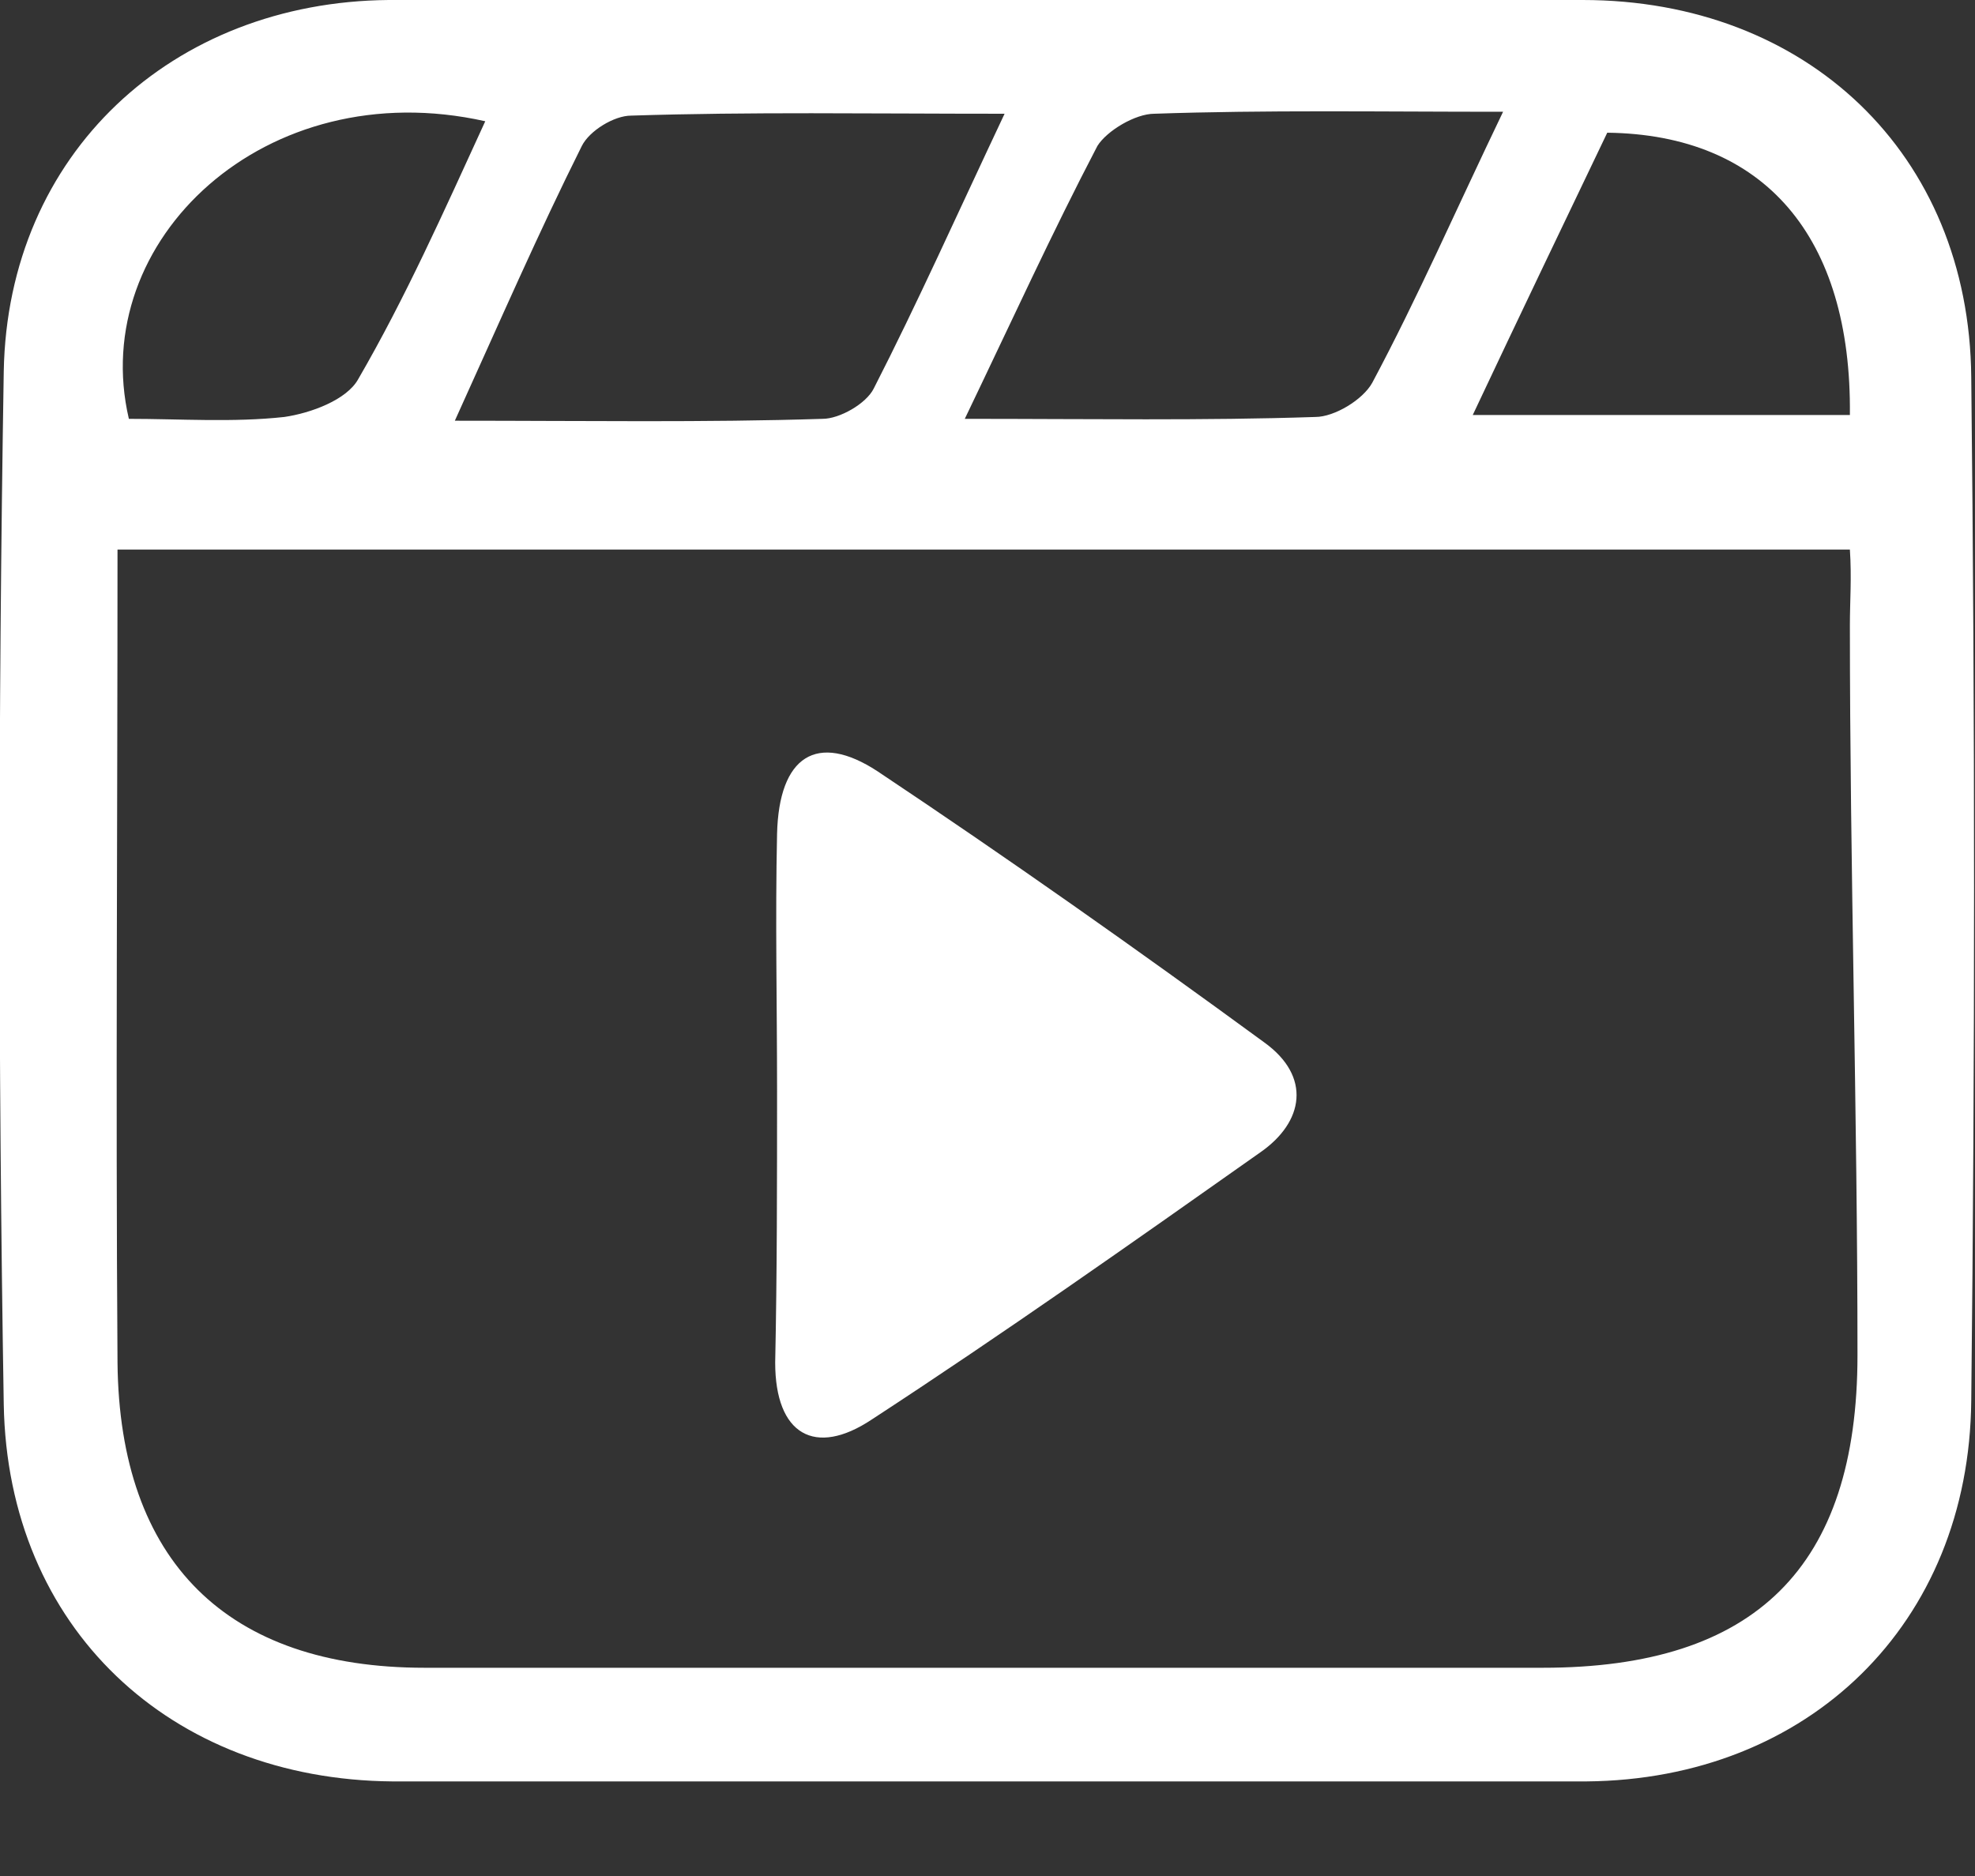 <svg width="20" height="19" viewBox="0 0 20 19" fill="none" xmlns="http://www.w3.org/2000/svg">
<rect x="0" y="0" width="20" height="19" fill="#333333" stroke="none"/>
<g clip-path="url(#clip0_2240_10074)">
<path d="M9.923 18.042C7.946 18.042 5.95 18.042 3.973 18.042C1.727 18.023 0.077 16.488 0.038 14.223C-0.019 10.749 -0.019 7.255 0.038 3.762C0.077 1.555 1.747 0.019 3.935 0C7.965 0 11.996 0 16.027 0C18.292 0 19.942 1.555 19.962 3.82C20 7.274 20 10.729 19.962 14.184C19.942 16.449 18.311 18.023 16.065 18.042C14.011 18.061 11.977 18.042 9.923 18.042ZM1.19 5.566C1.19 8.388 1.171 11.094 1.19 13.8C1.209 15.816 2.303 16.891 4.299 16.891C8.081 16.891 11.842 16.891 15.624 16.891C17.773 16.891 18.81 15.873 18.81 13.724C18.81 11.267 18.733 8.791 18.733 6.334C18.733 6.084 18.752 5.854 18.733 5.566C12.898 5.566 7.121 5.566 1.19 5.566ZM10.173 1.152C8.791 1.152 7.601 1.132 6.391 1.171C6.219 1.171 5.969 1.324 5.892 1.478C5.451 2.361 5.067 3.244 4.606 4.261C5.931 4.261 7.14 4.28 8.33 4.242C8.503 4.242 8.772 4.088 8.848 3.935C9.29 3.071 9.693 2.169 10.173 1.152ZM9.77 4.242C11.056 4.242 12.188 4.261 13.32 4.223C13.512 4.223 13.8 4.05 13.896 3.877C14.357 3.013 14.741 2.131 15.221 1.132C13.954 1.132 12.821 1.113 11.689 1.152C11.497 1.152 11.209 1.324 11.113 1.478C10.652 2.361 10.249 3.244 9.77 4.242ZM18.733 4.203C18.752 2.399 17.869 1.363 16.276 1.344C15.835 2.265 15.393 3.186 14.914 4.203C16.276 4.203 17.505 4.203 18.733 4.203ZM4.914 1.228C2.687 0.729 0.883 2.438 1.305 4.242C1.823 4.242 2.361 4.28 2.879 4.223C3.148 4.184 3.512 4.05 3.628 3.839C4.107 3.013 4.491 2.15 4.914 1.228Z" fill="white"/>
<path d="M7.869 11.037C7.869 10.173 7.85 9.309 7.869 8.445C7.888 7.658 8.272 7.409 8.887 7.812C10.211 8.695 11.516 9.616 12.802 10.557C13.282 10.902 13.205 11.363 12.764 11.67C11.459 12.591 10.153 13.512 8.829 14.376C8.253 14.76 7.85 14.53 7.85 13.8C7.869 12.898 7.869 11.958 7.869 11.037Z" fill="white"/>
</g>
<defs>
<clipPath id="clip0_2240_10074">
<rect width="20" height="18.042" fill="white"/>
</clipPath>
</defs>
</svg>
